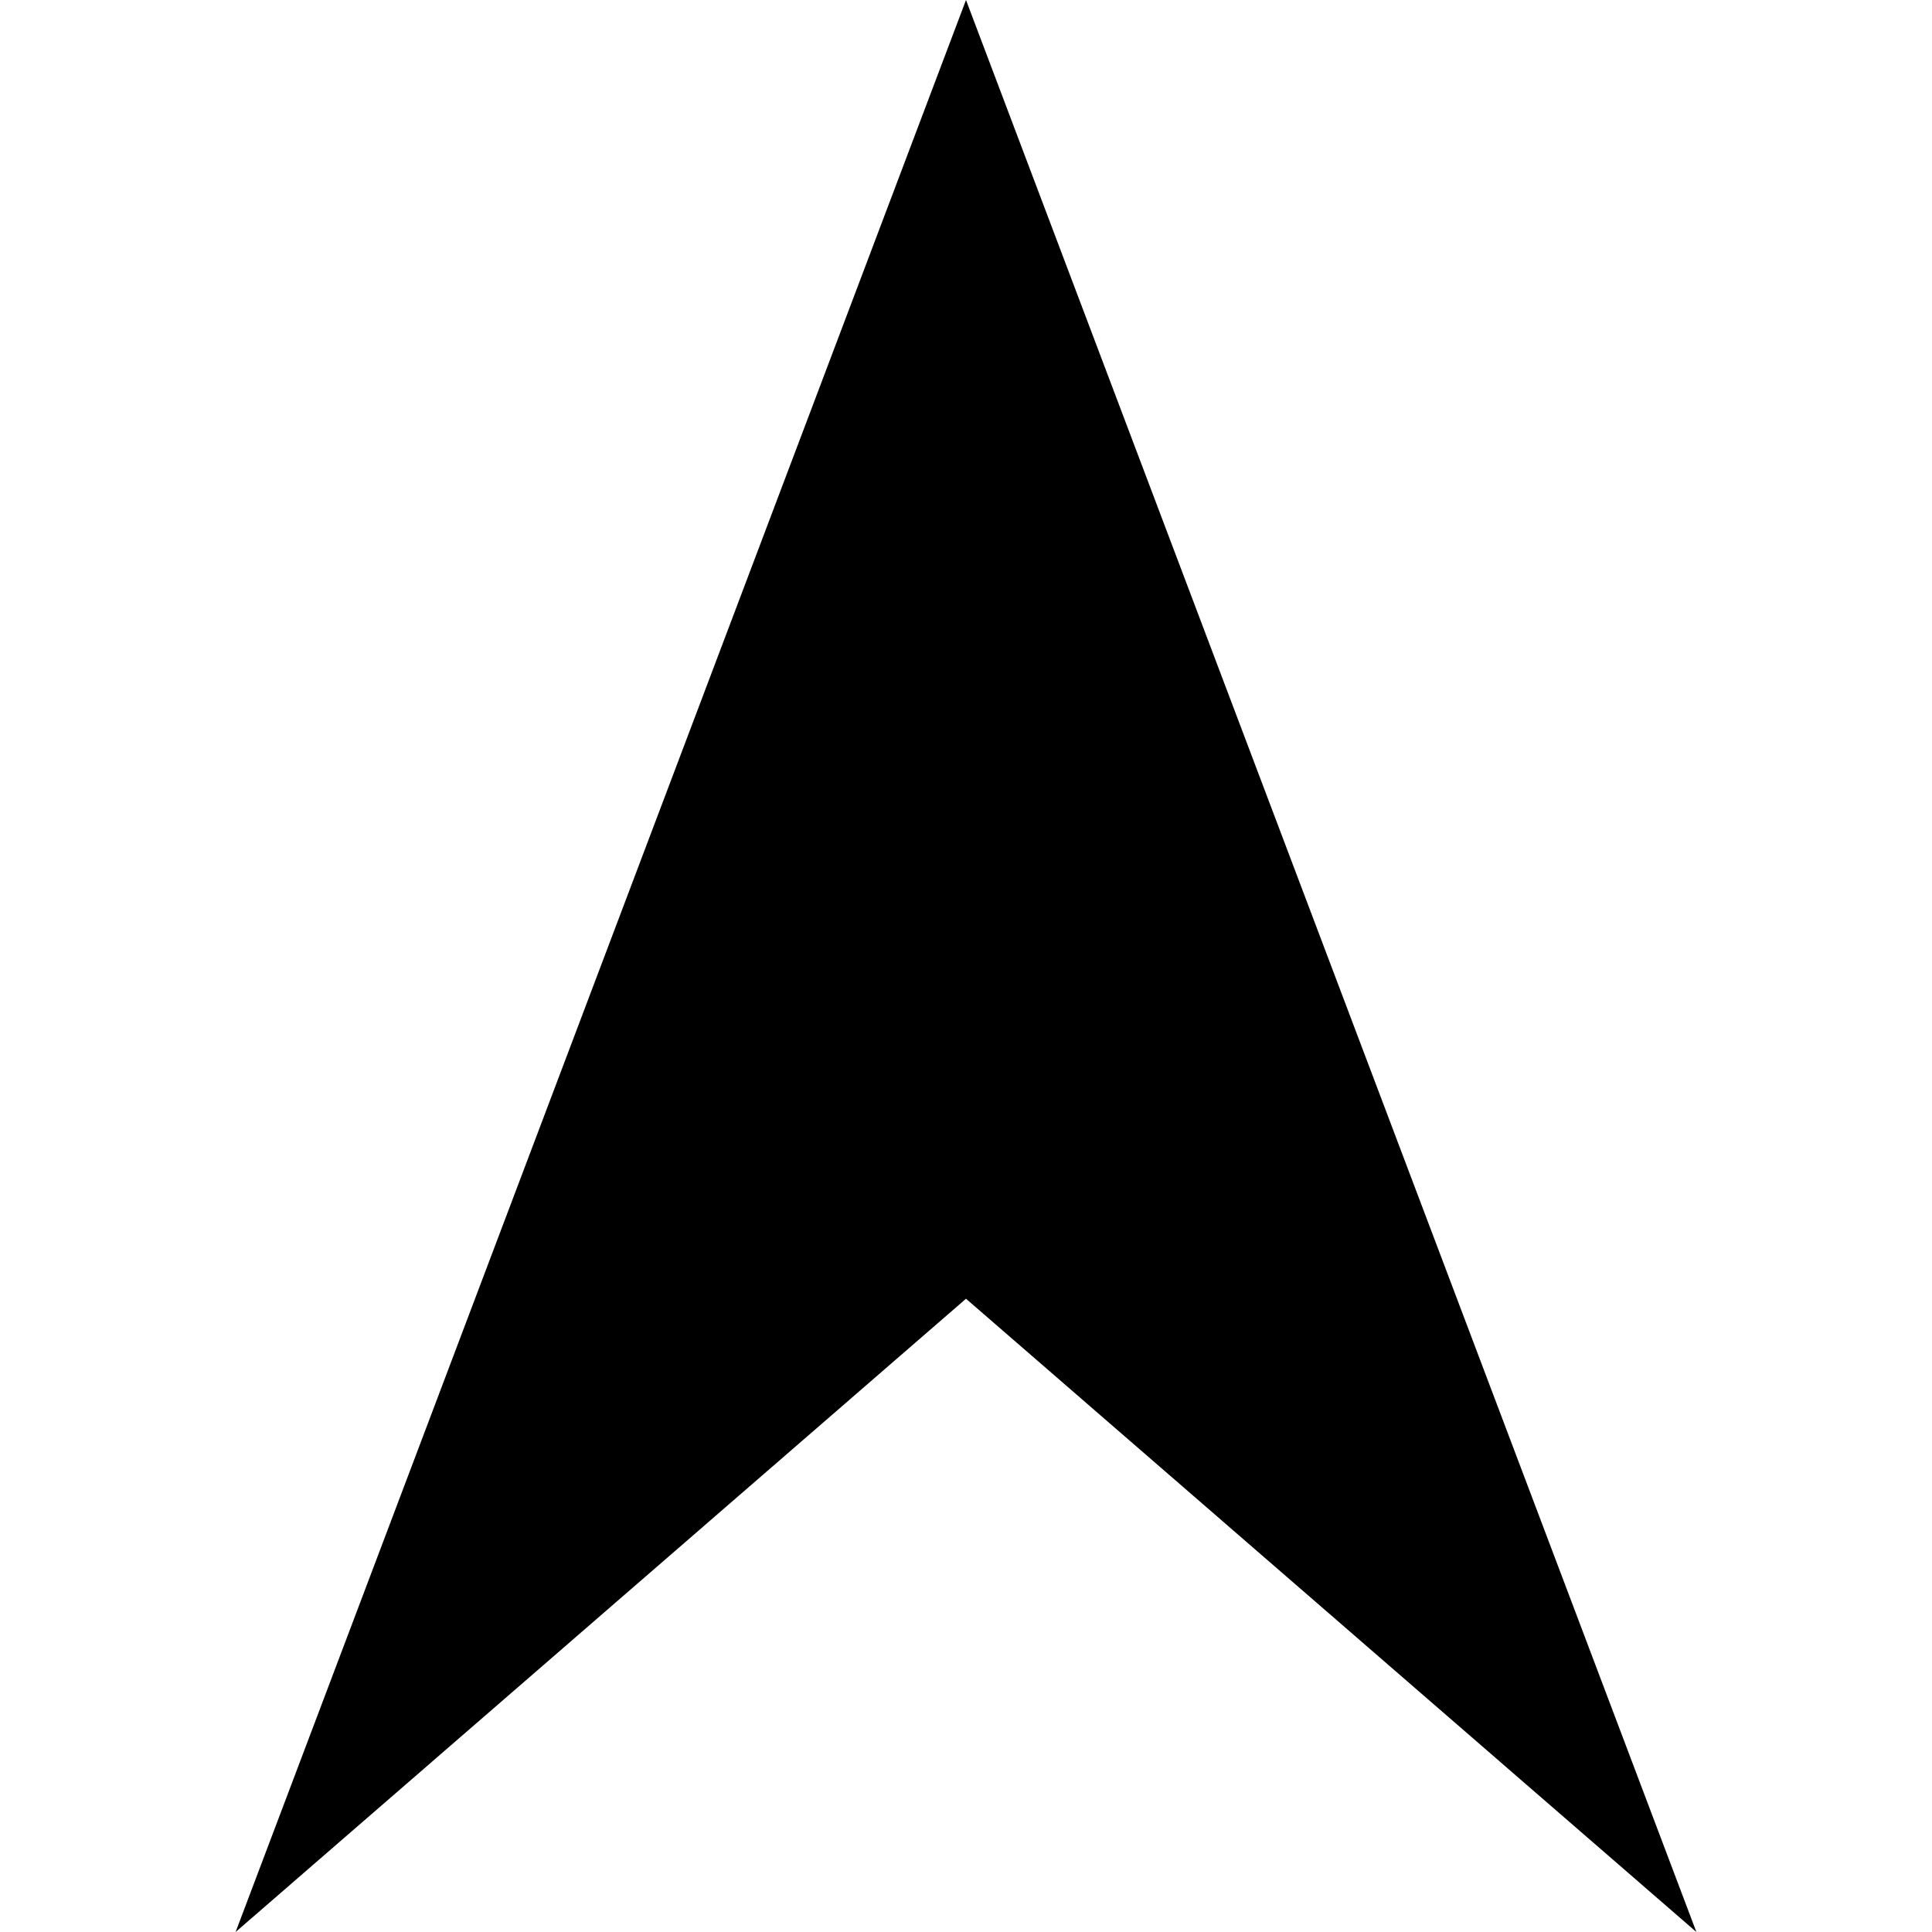 <?xml version="1.0" encoding="UTF-8" standalone="no"?><!-- Generator: Gravit.io --><svg xmlns="http://www.w3.org/2000/svg" xmlns:xlink="http://www.w3.org/1999/xlink" style="isolation:isolate" viewBox="0 0 164 164" width="164pt" height="164pt"><path d=" M 82 0 L 20 164 L 82 110.244 L 144 164 L 82 0 Z " fill="rgb(0,0,0)"/></svg>